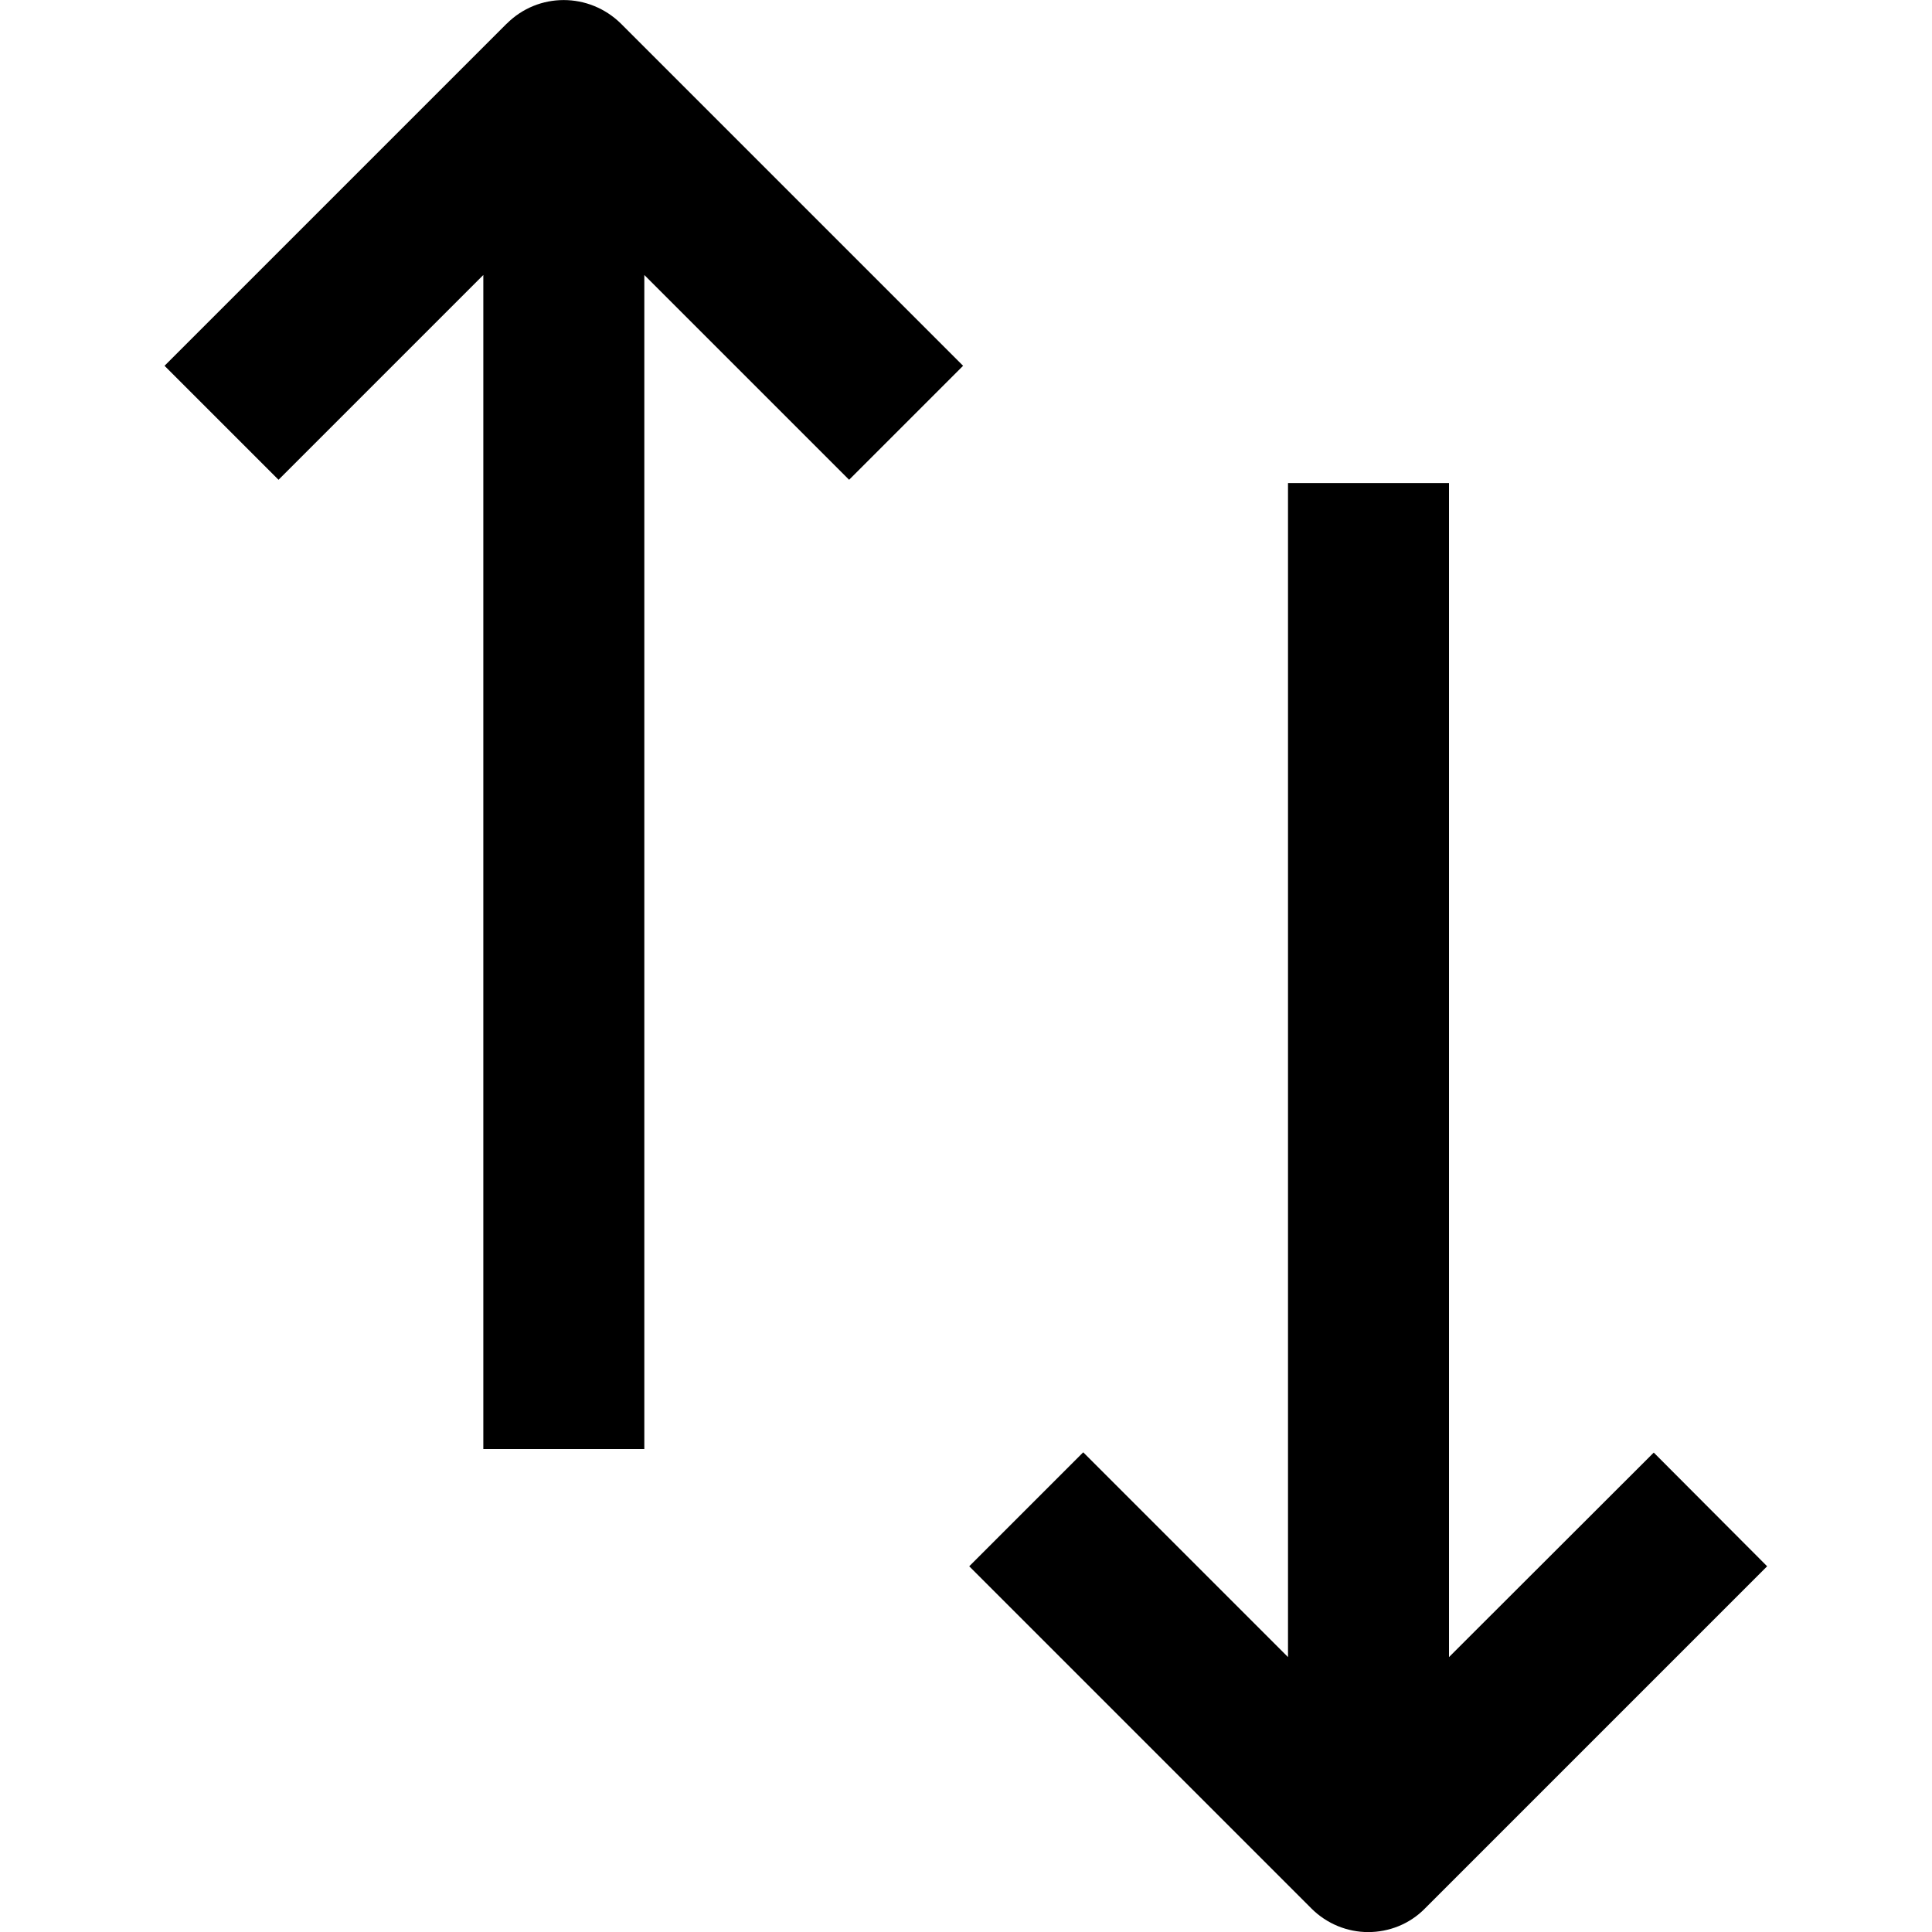 <svg version="1.1" xmlns="http://www.w3.org/2000/svg" width="24" height="24" viewBox="0 0 24 24">
   <path d="M20.544 18.044l-2.544 2.541v-14.584h-2v14.584l-2.544-2.544-1.416 1.416 4.25 4.25c0.194 0.194 0.45 0.294 0.706 0.294s0.513-0.097 0.706-0.294l4.25-4.25-1.409-1.413z" />
   <path d="M6.294 0.294l-4.25 4.25 1.416 1.416 2.544-2.544v14.584h2v-14.584l2.544 2.544 1.416-1.416-4.25-4.25c-0.397-0.391-1.028-0.391-1.419 0z" />
</svg>

